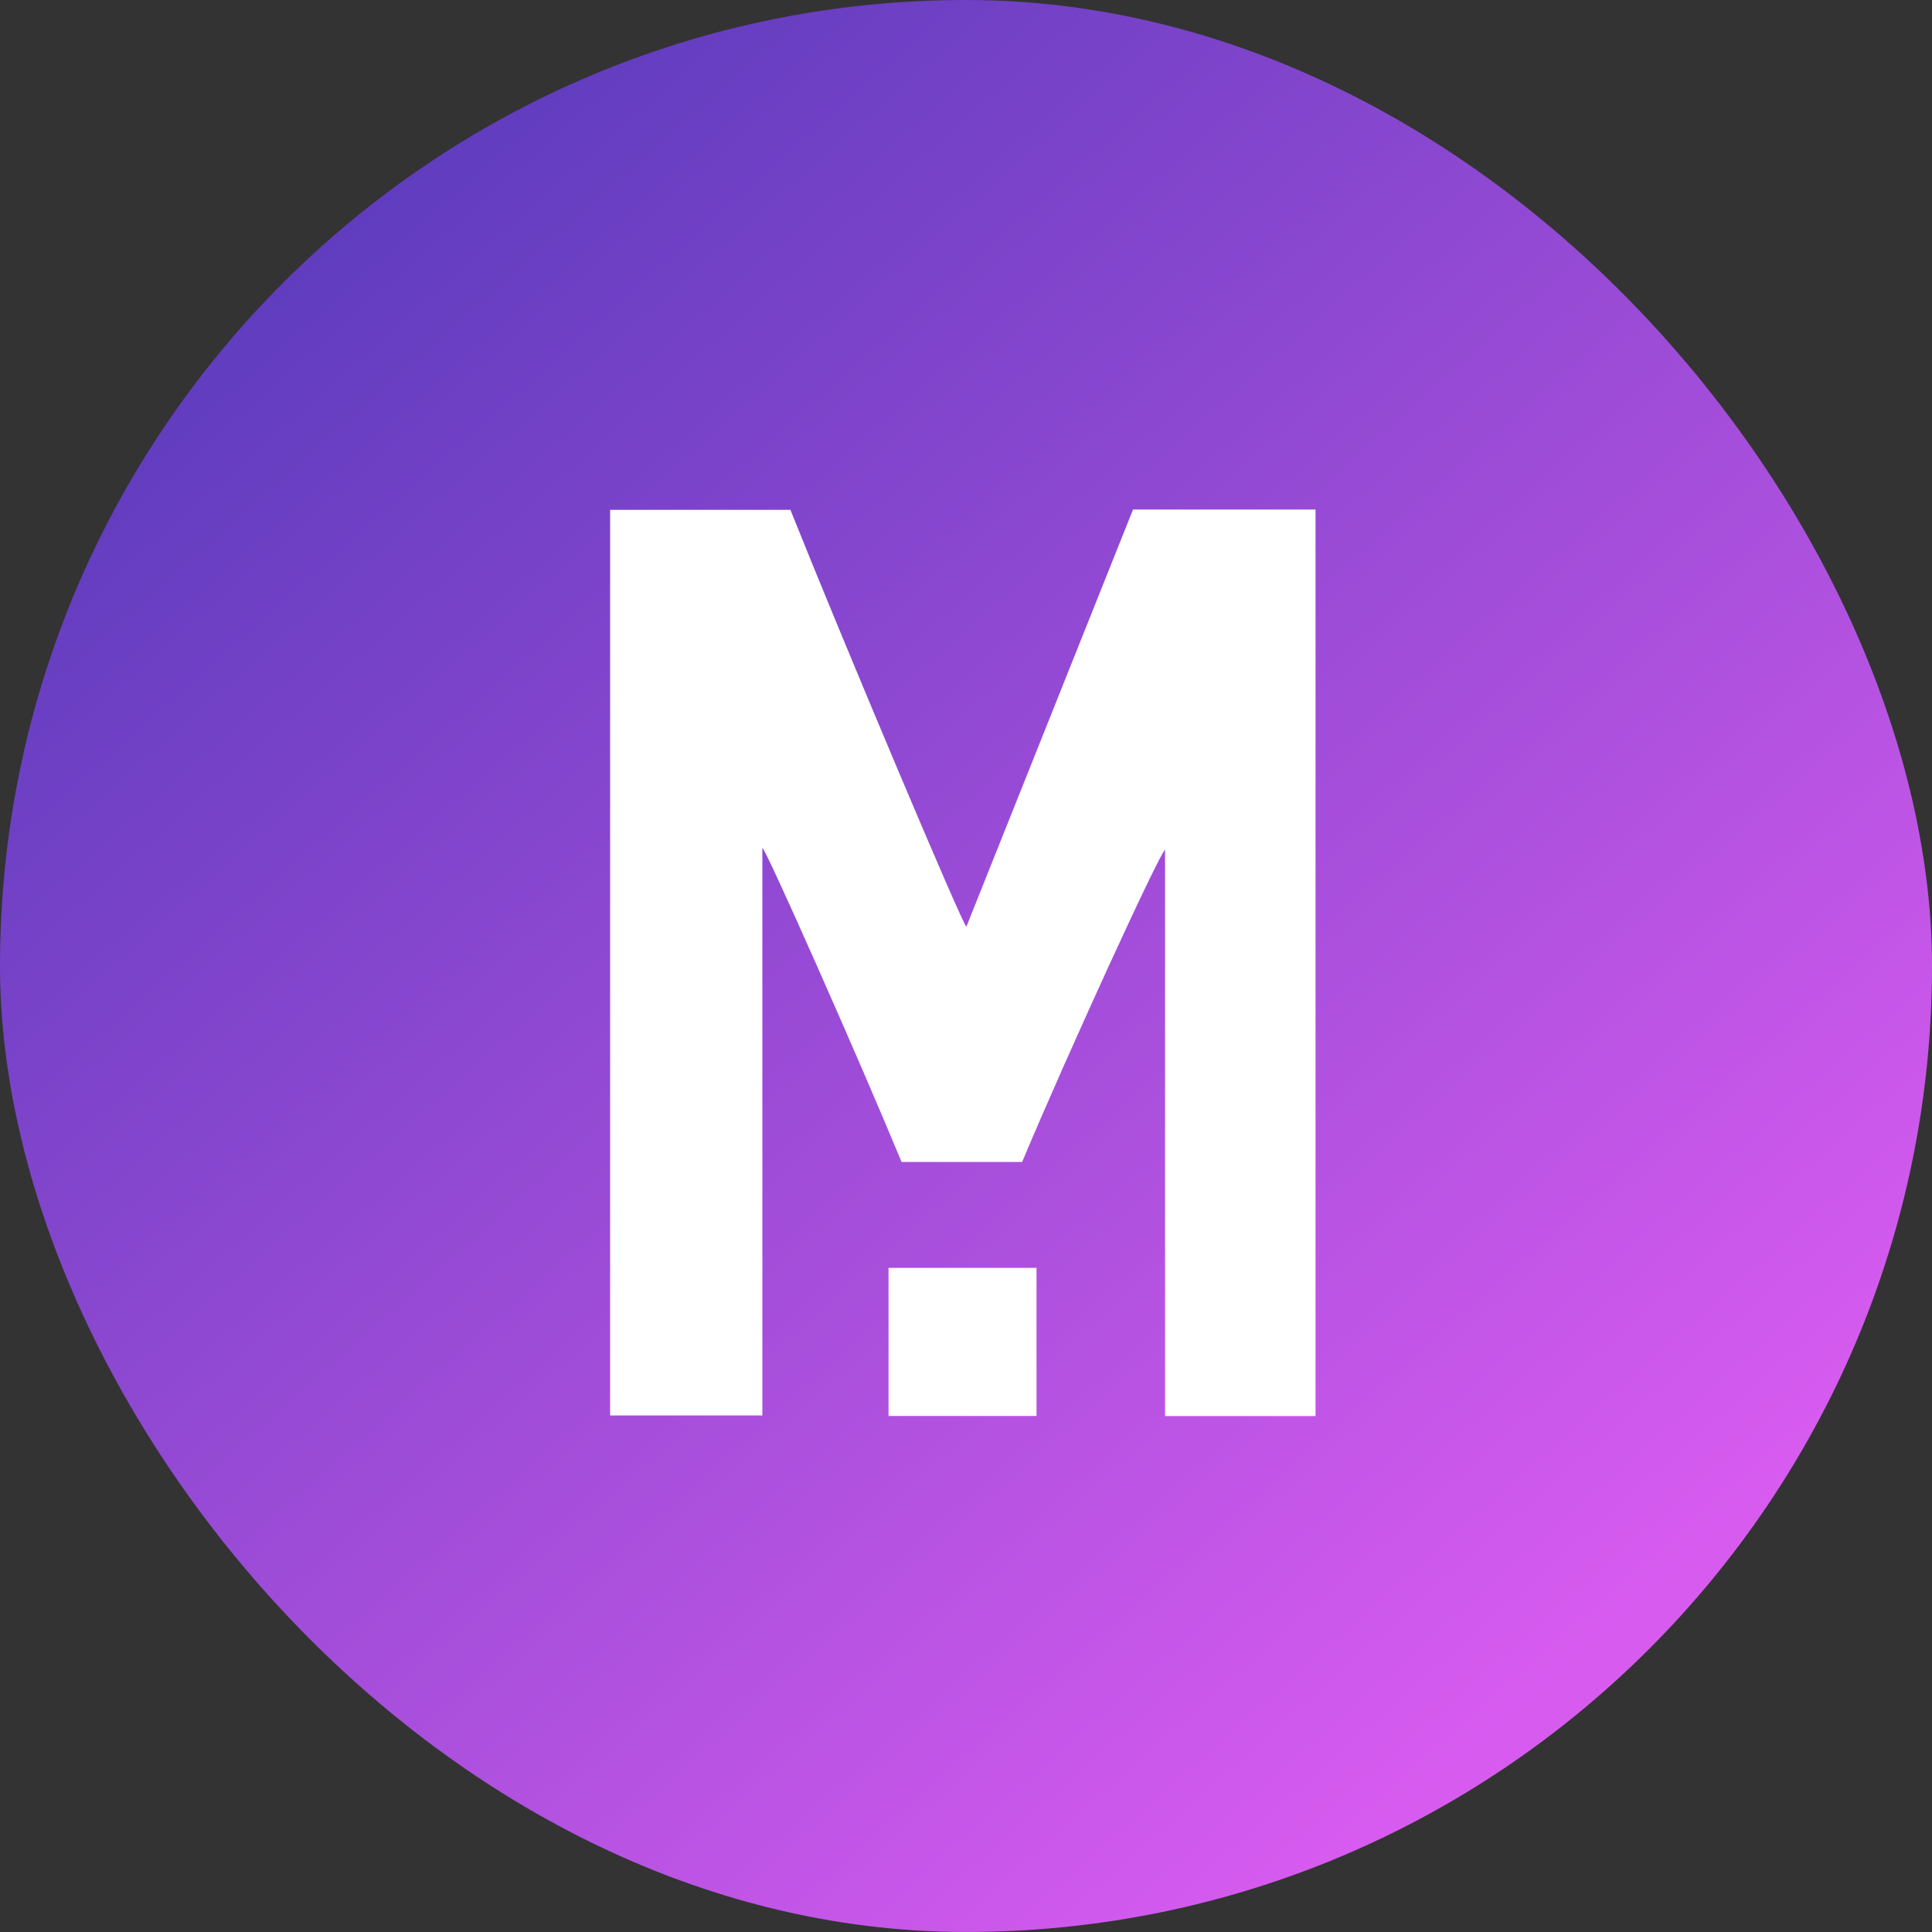<svg width="250" height="250" viewBox="0 0 250 250" fill="none" xmlns="http://www.w3.org/2000/svg">
<rect x="0" y="0" width="250" height="250" fill="#333333" stroke="none"/>
<g clip-path="url(#clip0_242_93613)">
<path d="M125 249.997C194.036 249.997 250 194.033 250 124.997C250 55.962 194.036 -0.003 125 -0.003C55.964 -0.003 0 55.962 0 124.997C0 194.033 55.964 249.997 125 249.997Z" fill="url(#paint0_linear_242_93613)"/>
<path d="M170.229 183.238C163.634 183.238 157.454 183.238 150.759 183.238C150.759 158.503 150.759 134.248 150.759 109.988C150.284 109.848 137.999 136.653 132.264 150.358C127.114 150.358 122.314 150.358 116.664 150.358C111.119 136.948 99.034 109.678 98.649 109.728C98.649 134.033 98.649 158.343 98.649 183.158C91.719 183.158 85.544 183.158 78.949 183.158C78.949 144.003 78.949 105.203 78.949 65.973C86.764 65.973 94.139 65.973 102.279 65.973C109.354 83.663 124.614 119.828 125.049 119.913C132.254 101.883 139.454 83.848 146.614 65.933C154.739 65.933 162.259 65.933 170.229 65.933C170.229 105.178 170.229 143.983 170.229 183.238Z" fill="white"/>
<path d="M134.125 183.227C127.635 183.227 121.485 183.227 114.975 183.227C114.975 176.707 114.975 170.657 114.975 164.062C121.345 164.062 127.48 164.062 134.125 164.062C134.125 170.472 134.125 176.622 134.125 183.227Z" fill="white"/>
</g>
<defs>
<linearGradient id="paint0_linear_242_93613" x1="204.838" y1="215.011" x2="40.273" y2="29.472" gradientUnits="userSpaceOnUse">
<stop stop-color="#D85BF0"/>
<stop offset="1" stop-color="#5F3CBE"/>
</linearGradient>
<clipPath id="clip0_242_93613">
<rect width="250" height="250" rx="125" fill="white"/>
</clipPath>
</defs>
</svg>
